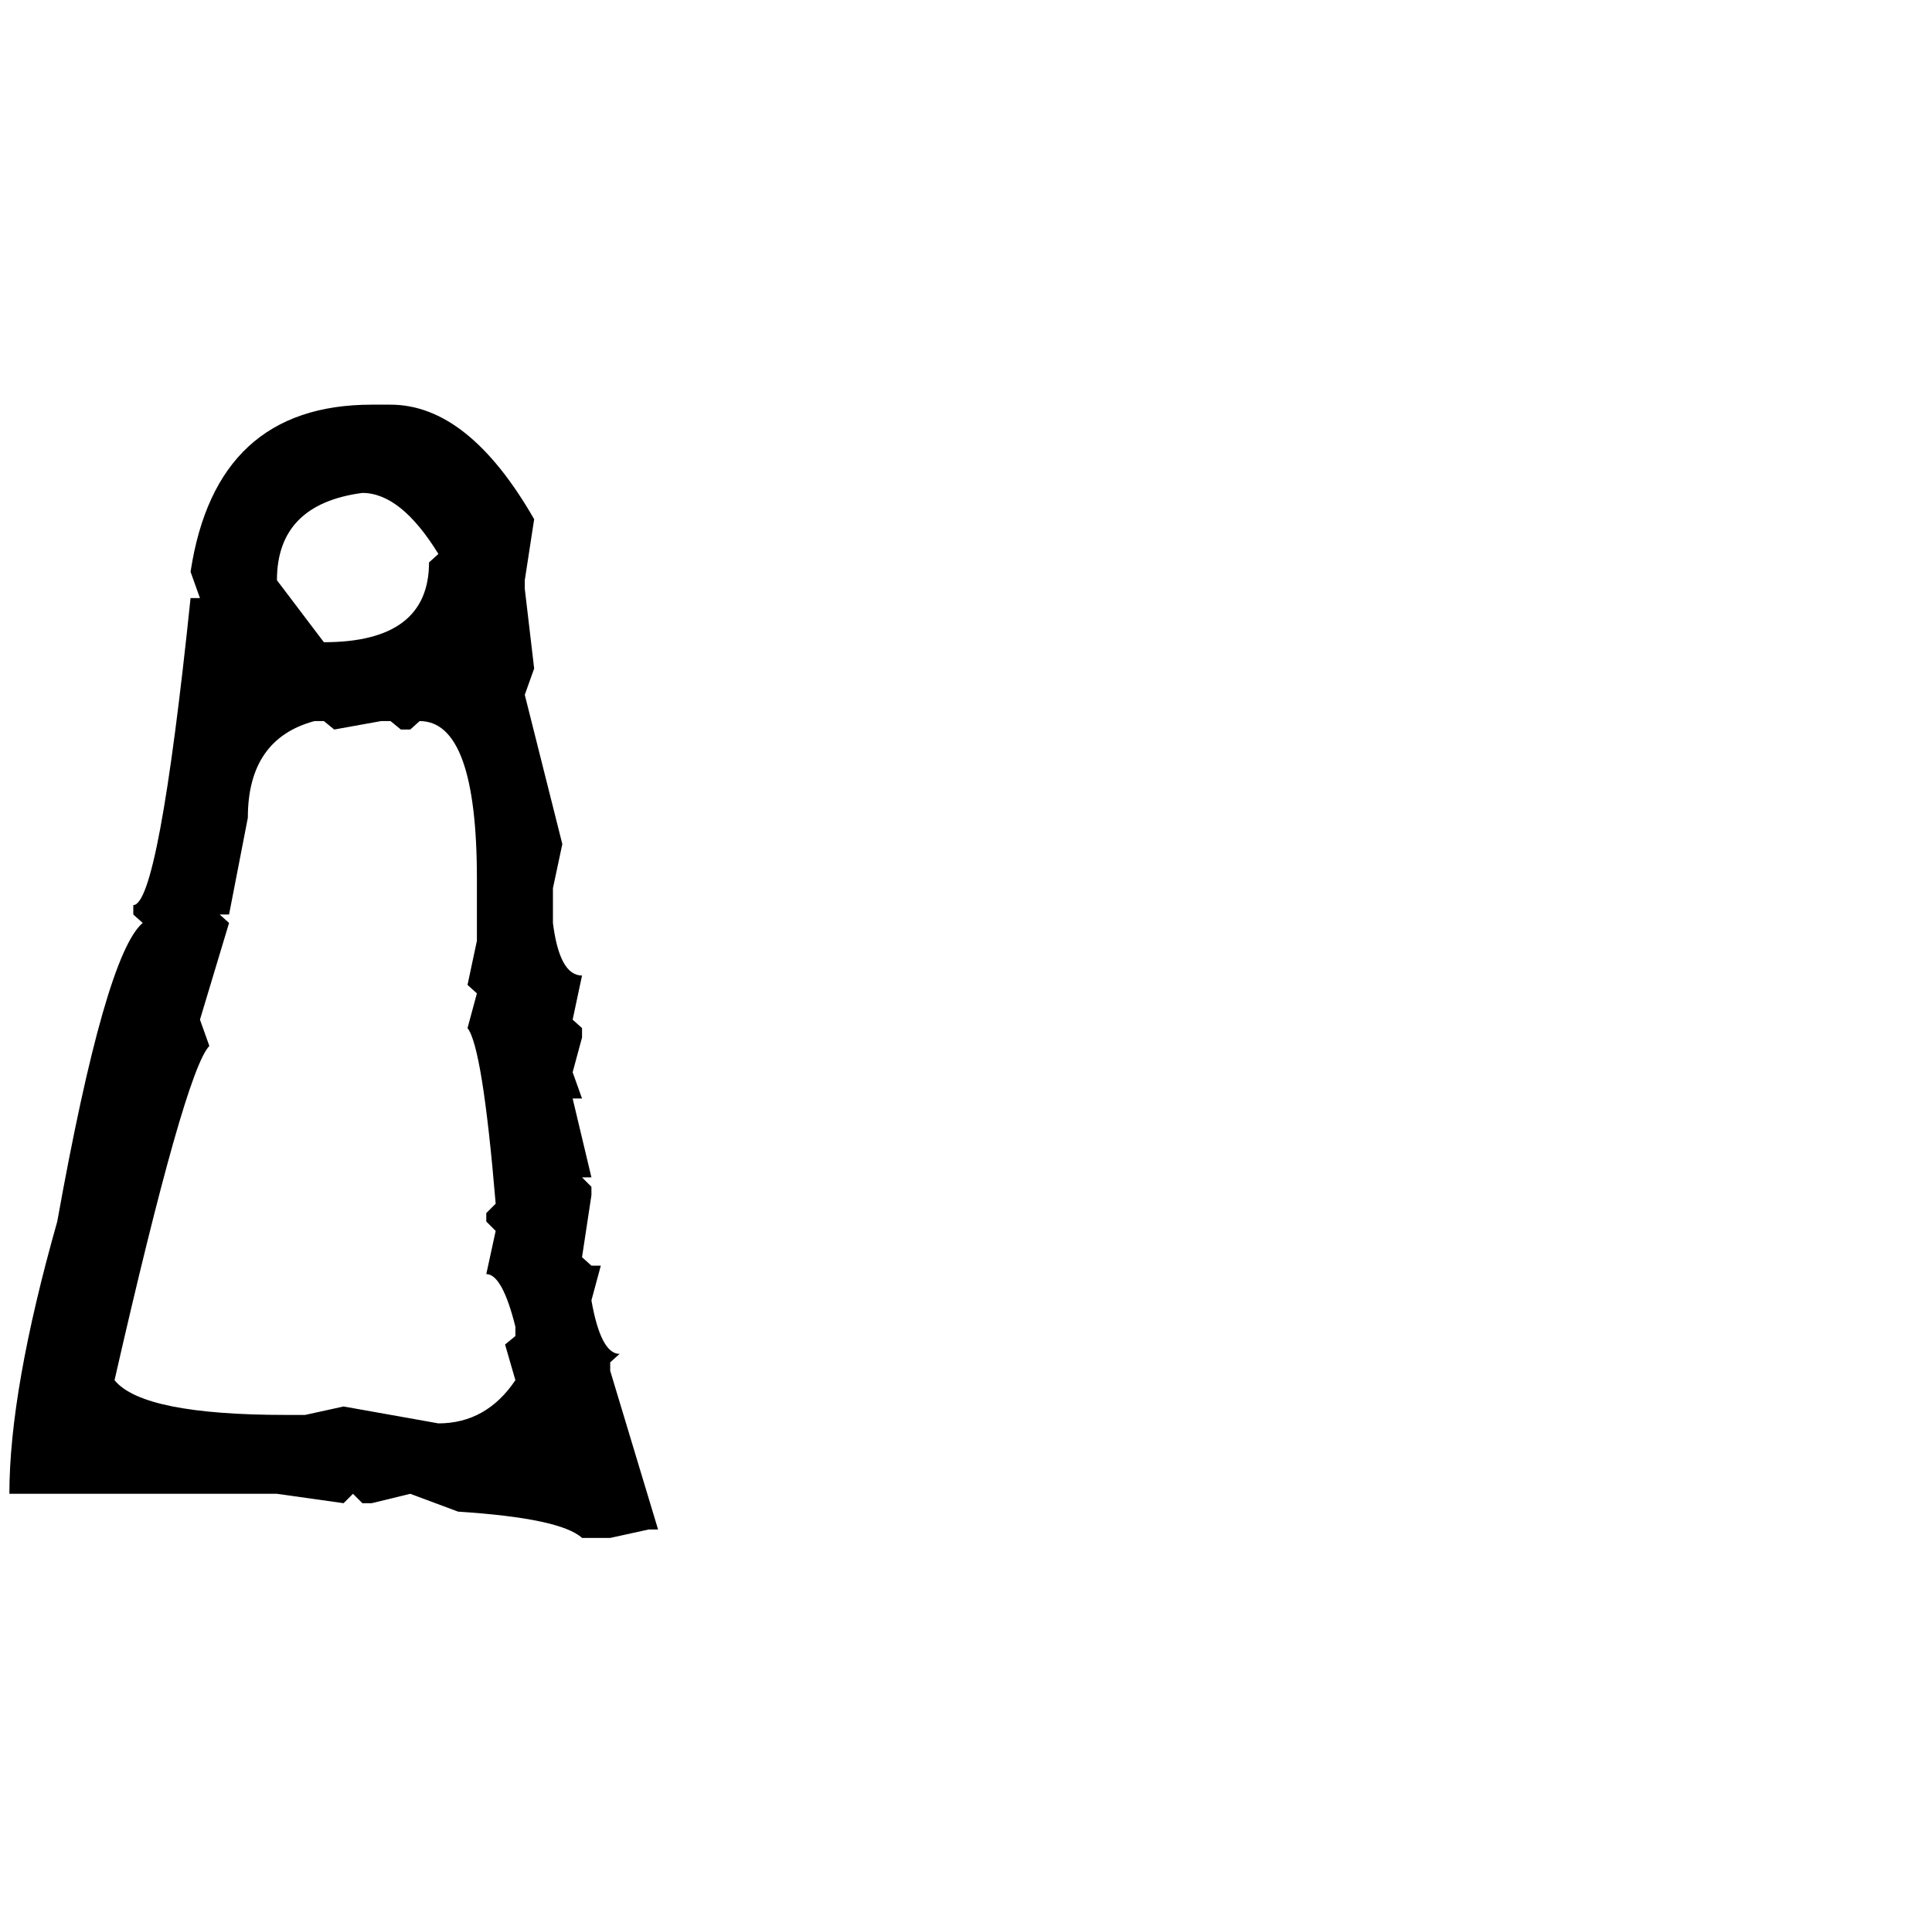 <?xml version="1.0" standalone="no"?>
<!DOCTYPE svg PUBLIC "-//W3C//DTD SVG 1.1//EN" "http://www.w3.org/Graphics/SVG/1.1/DTD/svg11.dtd" >
<svg xmlns="http://www.w3.org/2000/svg" xmlns:xlink="http://www.w3.org/1999/xlink" version="1.1" viewBox="-10 0 2058 2048">
   <path fill="currentColor"
d="M406 431q83 0 153 122l-10 65v9l10 85l-10 28l40 159l-10 47v37q7 56 31 56l-10 47l10 9v10l-10 37l10 28h-10l20 84h-10l10 10v9l-10 66l10 9h10l-10 37q10 57 30 57l-10 9v9l51 169h-10l-41 9h-30q-23 -21 -132 -28l-51 -19l-41 10h-10l-10 -10l-10 10l-71 -10h-285
q0 -110 51 -290q51 -284 91 -318l-10 -9v-10q27 0 61 -327h10l-10 -28q27 -178 193 -178h20zM285 618l50 66q112 0 112 -85l10 -9q-40 -65 -81 -65q-91 12 -91 93zM224 974l10 9l-31 103l10 28q-26 27 -101 356q30 37 183 37h20l41 -9l101 18q51 0 82 -46l-11 -38l11 -9v-10
q-14 -56 -31 -56l10 -46l-10 -10v-9l10 -10q-14 -167 -30 -187l10 -37l-10 -9l10 -47v-66q0 -168 -61 -168l-10 9h-10l-11 -9h-10l-50 9l-11 -9h-10q-71 19 -71 103l-20 103h-10z" />
</svg>
